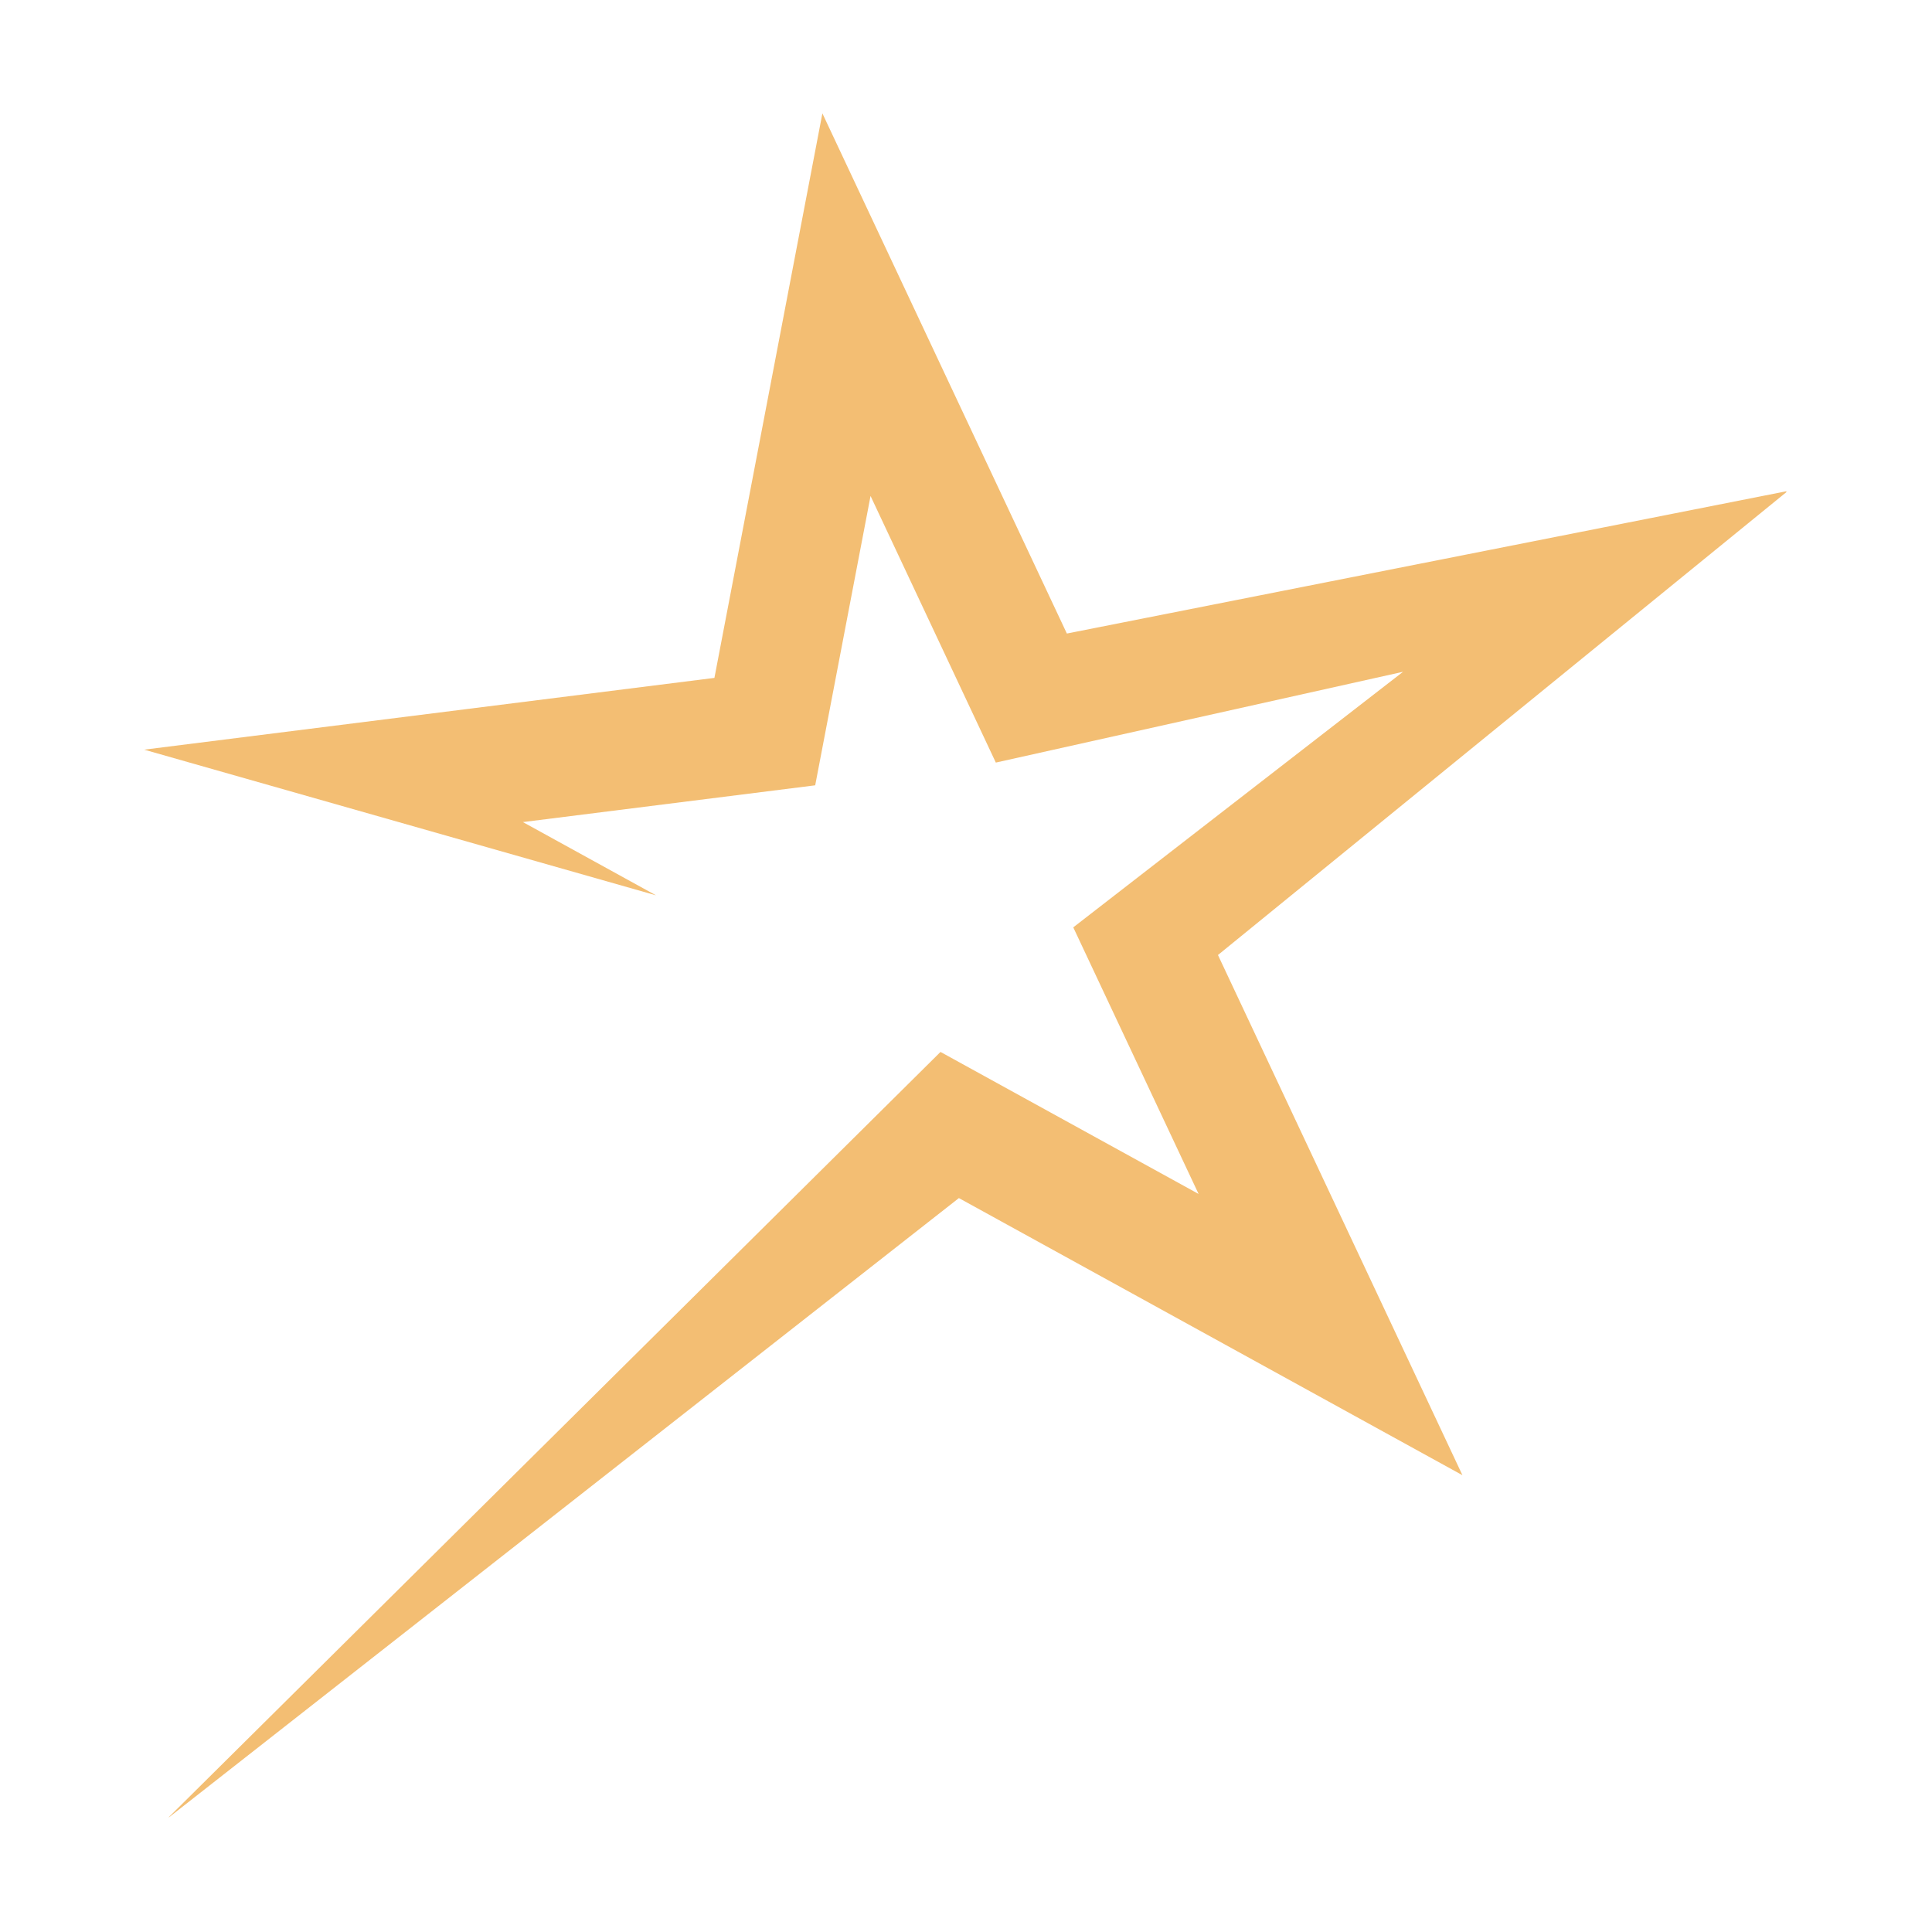 <svg xmlns="http://www.w3.org/2000/svg" xmlns:xlink="http://www.w3.org/1999/xlink" width="500" zoomAndPan="magnify" viewBox="0 0 375 375" height="500" preserveAspectRatio="xMidYMid meet" version="1.0"><defs><clipPath id="8a1f34dac0"><path d="M 27.98 22 L 346.73 22 L 346.73 352.73 L 27.98 352.73 Z M 27.98 22 " clip-rule="nonzero"/></clipPath></defs><rect x="-37.5" width="450" fill="#ffffff" y="-37.5" height="450" fill-opacity="1"/><rect x="-37.5" width="450" fill="#ffffff" y="-37.5" height="450" fill-opacity="1"/><g clip-path="url(#8a1f34dac0)"><path fill="#f3be73" d="M 347.012 95.297 L 207.078 122.969 L 159.625 22.004 L 138.668 131.578 L 27.98 145.508 L 127.332 173.785 L 101.496 159.566 L 158.23 152.43 L 168.973 96.266 L 193.289 148.016 L 272.328 130.395 L 208.32 180 L 232.645 231.746 L 182.551 204.18 L 32.484 352.988 L 186.121 232.547 L 283.859 286.336 L 236.406 185.367 L 347.012 95.297 " fill-opacity="1" fill-rule="nonzero"/></g></svg>